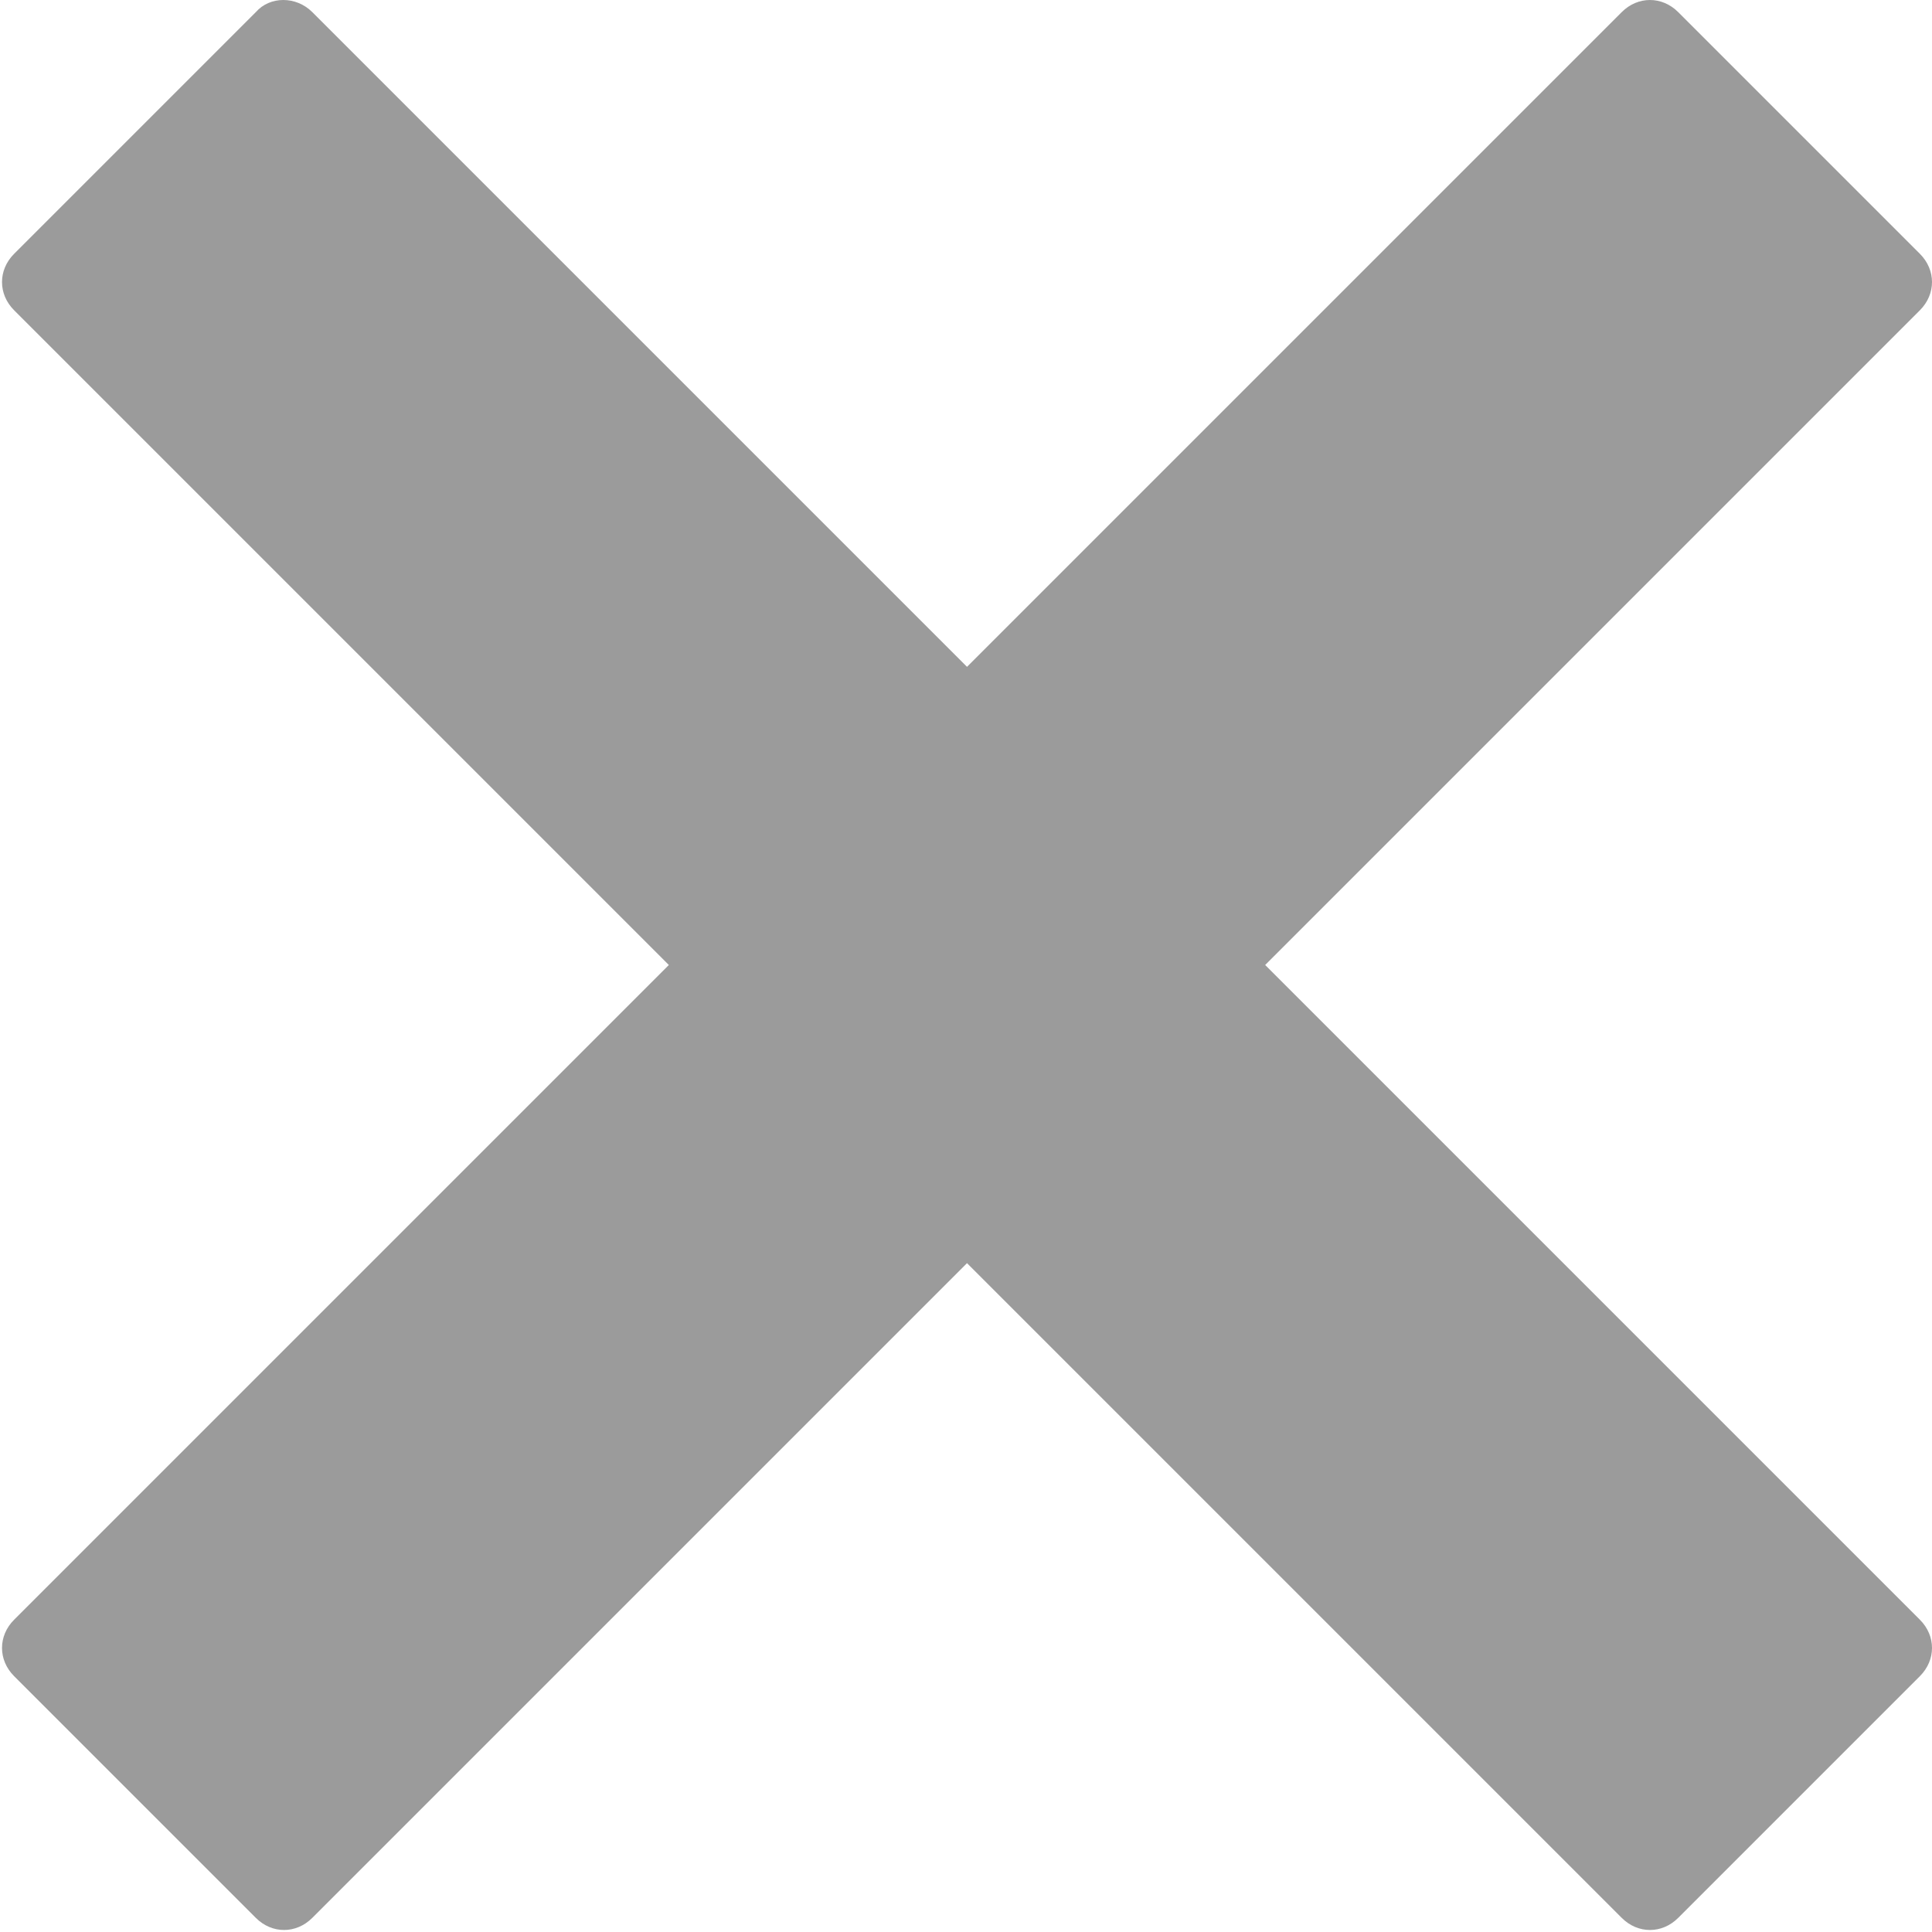 <?xml version="1.0" encoding="utf-8"?>
<!-- Generator: Adobe Illustrator 19.1.1, SVG Export Plug-In . SVG Version: 6.00 Build 0)  -->
<svg version="1.1" id="Capa_1" xmlns="http://www.w3.org/2000/svg" xmlns:xlink="http://www.w3.org/1999/xlink" x="0px" y="0px"
	 viewBox="-249 373 95.9 95.9" style="enable-background:new -249 373 95.9 95.9;" xml:space="preserve">
<style type="text/css">
	.st0{fill:#9B9B9B;}
</style>
<g>
	<path class="st0" d="M-186.2,420.9l32.5-32.5c0.8-0.8,0.8-2,0-2.8l-12-12c-0.4-0.4-0.9-0.6-1.4-0.6c-0.5,0-1,0.2-1.4,0.6
		l-32.5,32.5l-32.5-32.5c-0.8-0.8-2.1-0.8-2.8,0l-12,12c-0.8,0.8-0.8,2,0,2.8l32.5,32.5l-32.5,32.5c-0.8,0.8-0.8,2,0,2.8l12,12
		c0.4,0.4,0.9,0.6,1.4,0.6s1-0.2,1.4-0.6l32.5-32.5l32.5,32.5c0.4,0.4,0.9,0.6,1.4,0.6c0.5,0,1-0.2,1.4-0.6l12-12
		c0.8-0.8,0.8-2,0-2.8L-186.2,420.9z"/>
</g>
</svg>
